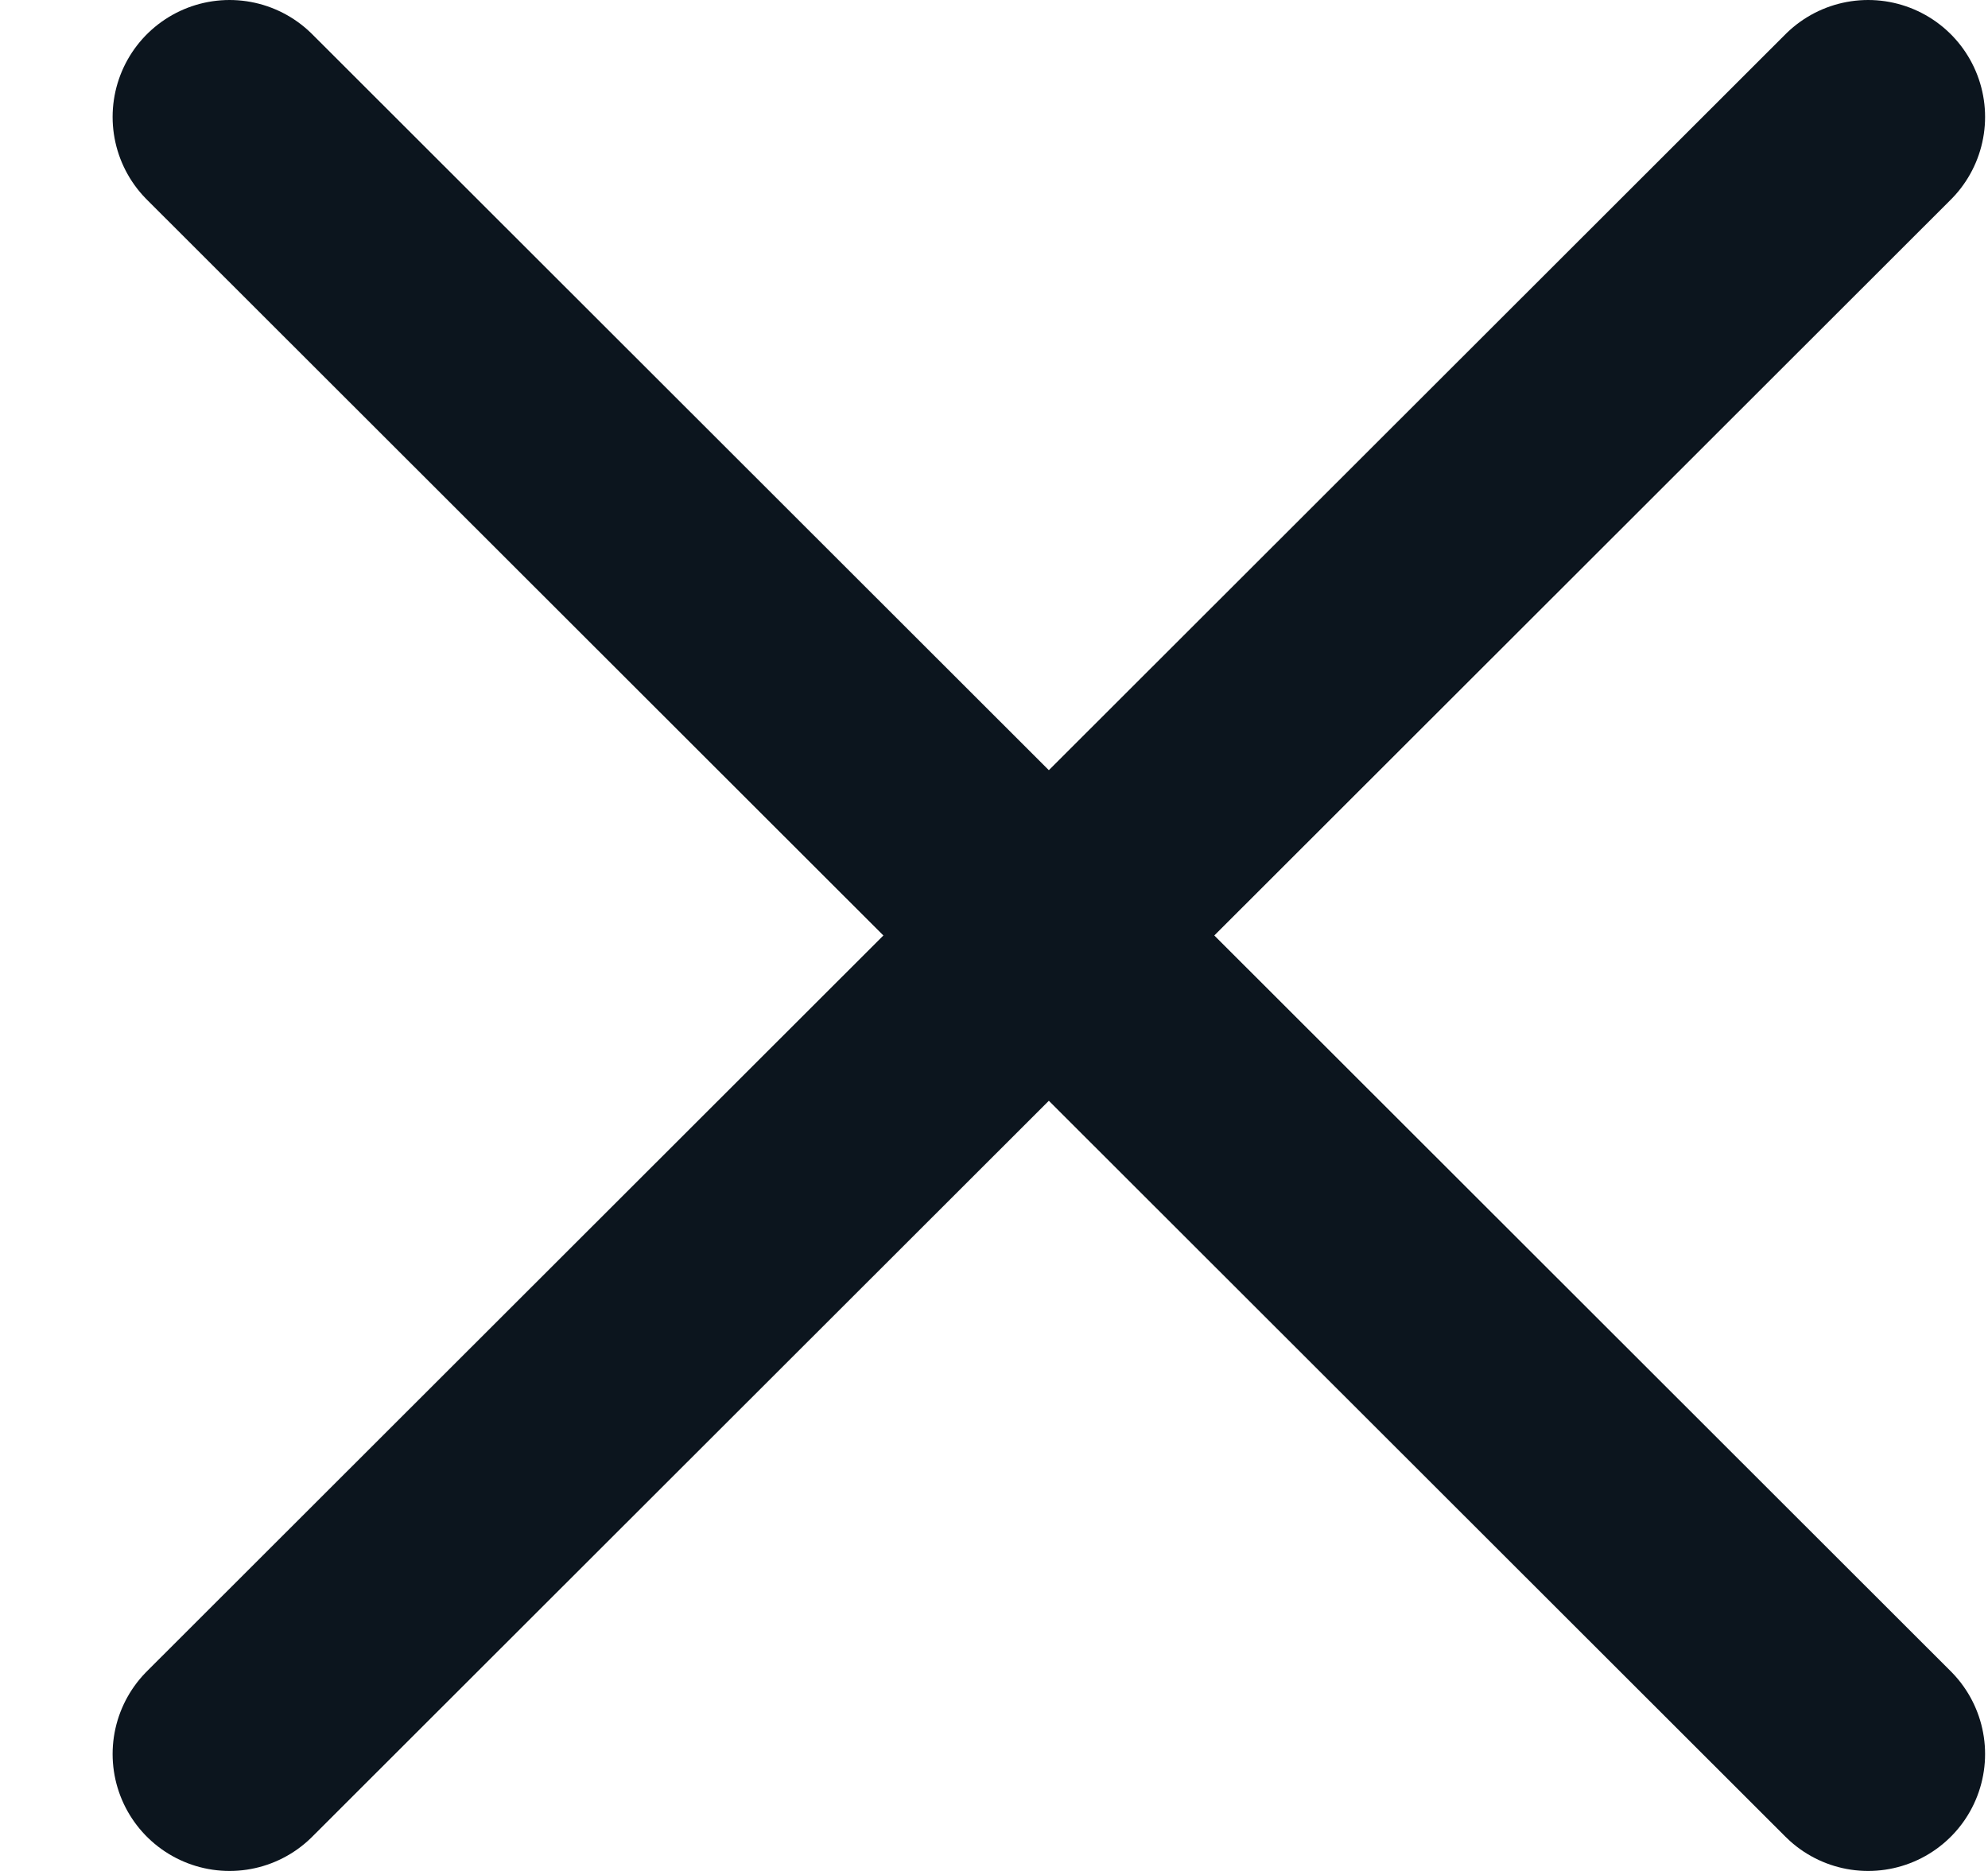 <svg width="17" height="16" viewBox="0 0 17 16" fill="none" xmlns="http://www.w3.org/2000/svg">
<path d="M15.975 1L1.963 15M15.975 15L1.963 1L15.975 15Z" stroke="#0C151E" stroke-width="2" stroke-linecap="round" stroke-linejoin="round"/>
</svg>
